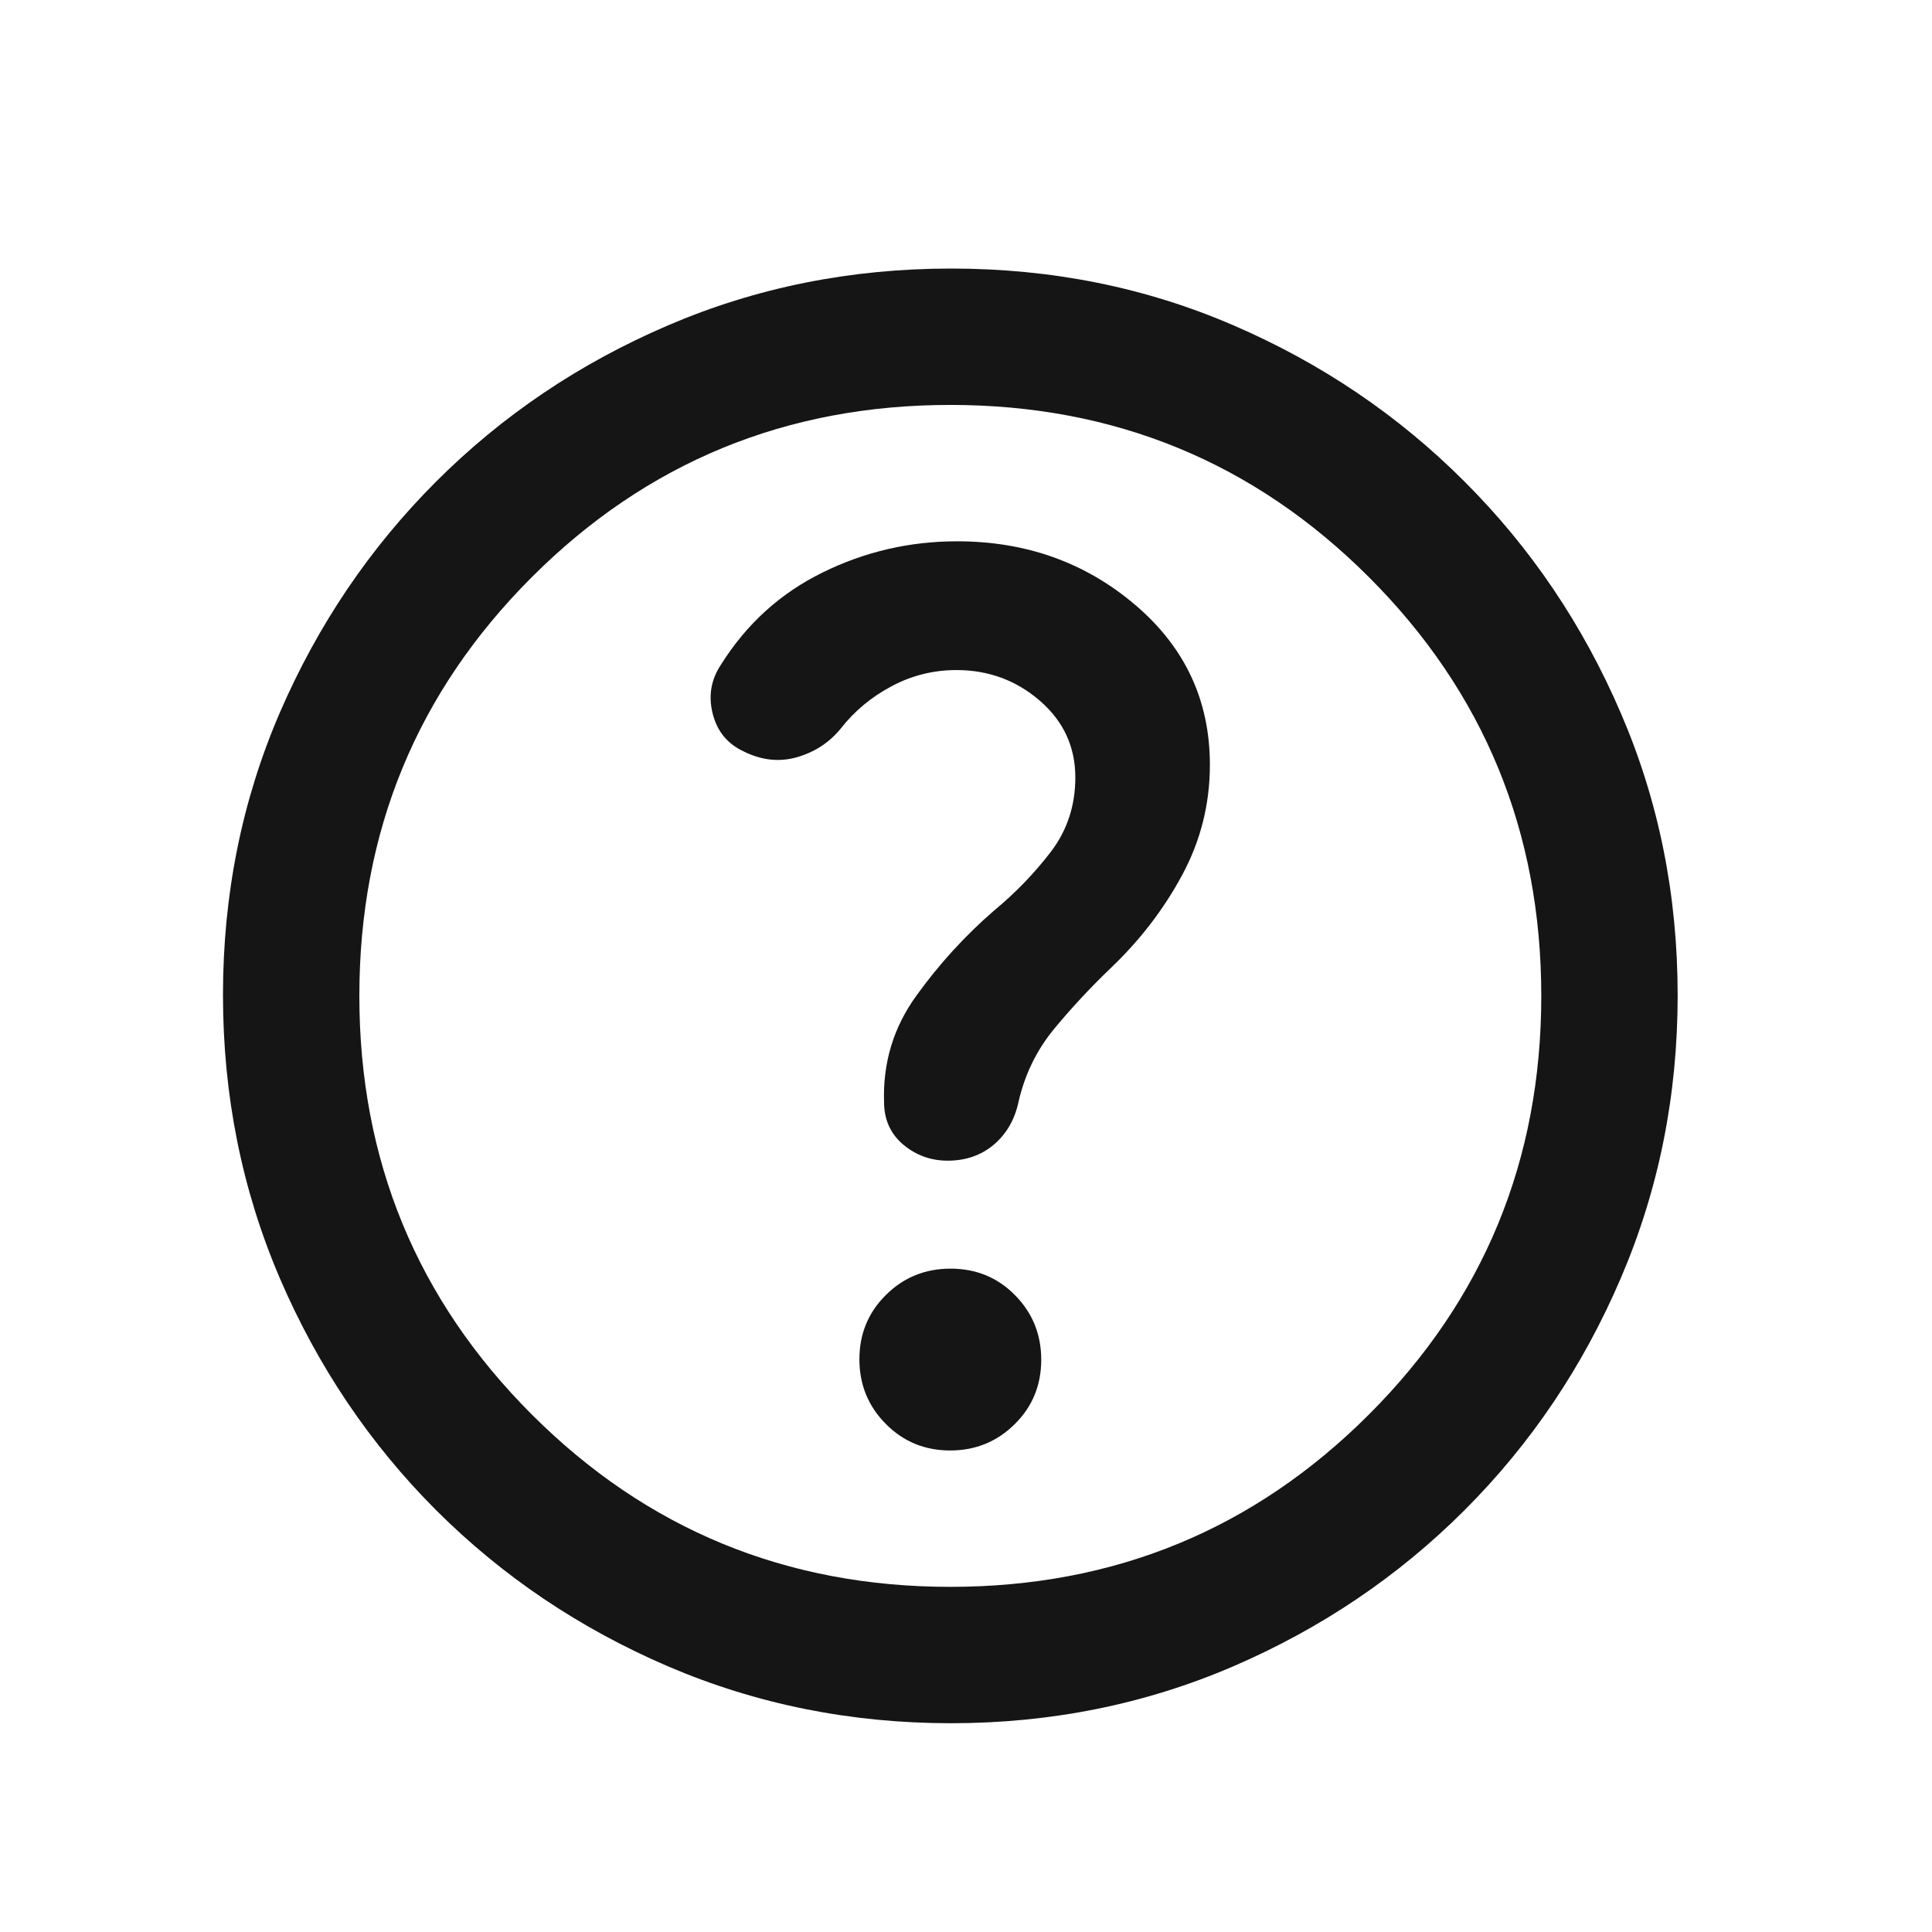 <svg width="17" height="17" viewBox="0 0 17 17" fill="none" xmlns="http://www.w3.org/2000/svg">
<mask id="mask0_63_768" style="mask-type:alpha" maskUnits="userSpaceOnUse" x="0" y="0" width="17" height="17">
<rect x="0.362" y="0.763" width="16" height="16" fill="#D9D9D9"/>
</mask>
<g mask="url(#mask0_63_768)">
<path d="M8.361 12.763C8.584 12.763 8.774 12.685 8.929 12.531C9.085 12.377 9.162 12.188 9.162 11.964C9.162 11.741 9.085 11.552 8.931 11.396C8.777 11.24 8.588 11.163 8.364 11.163C8.141 11.163 7.951 11.24 7.796 11.394C7.64 11.548 7.562 11.737 7.562 11.961C7.562 12.184 7.64 12.374 7.794 12.529C7.948 12.685 8.137 12.763 8.361 12.763ZM8.367 15.163C7.486 15.163 6.657 14.996 5.879 14.663C5.101 14.329 4.421 13.871 3.837 13.288C3.254 12.704 2.796 12.024 2.462 11.247C2.129 10.469 1.962 9.639 1.962 8.755C1.962 7.871 2.129 7.043 2.462 6.271C2.796 5.499 3.254 4.821 3.837 4.238C4.421 3.654 5.101 3.196 5.878 2.863C6.656 2.529 7.486 2.363 8.37 2.363C9.254 2.363 10.082 2.529 10.854 2.863C11.626 3.196 12.304 3.654 12.887 4.238C13.471 4.821 13.929 5.5 14.262 6.275C14.596 7.049 14.762 7.877 14.762 8.758C14.762 9.639 14.596 10.468 14.262 11.246C13.929 12.024 13.471 12.704 12.887 13.288C12.304 13.871 11.625 14.329 10.85 14.663C10.076 14.996 9.248 15.163 8.367 15.163ZM8.362 13.963C9.807 13.963 11.035 13.457 12.046 12.446C13.057 11.435 13.562 10.207 13.562 8.763C13.562 7.318 13.057 6.09 12.046 5.079C11.035 4.068 9.807 3.563 8.362 3.563C6.918 3.563 5.69 4.068 4.679 5.079C3.668 6.09 3.162 7.318 3.162 8.763C3.162 10.207 3.668 11.435 4.679 12.446C5.69 13.457 6.918 13.963 8.362 13.963ZM8.416 5.896C8.697 5.896 8.942 5.986 9.15 6.166C9.358 6.346 9.462 6.571 9.462 6.841C9.462 7.089 9.39 7.307 9.246 7.496C9.101 7.685 8.935 7.857 8.746 8.013C8.49 8.235 8.262 8.485 8.062 8.763C7.862 9.04 7.768 9.351 7.779 9.696C7.779 9.851 7.835 9.976 7.947 10.071C8.059 10.165 8.19 10.213 8.339 10.213C8.499 10.213 8.635 10.165 8.746 10.071C8.857 9.976 8.929 9.851 8.962 9.696C9.018 9.451 9.124 9.236 9.279 9.049C9.435 8.861 9.601 8.683 9.779 8.513C10.035 8.268 10.243 7.996 10.404 7.696C10.565 7.396 10.646 7.074 10.646 6.729C10.646 6.163 10.426 5.693 9.987 5.321C9.549 4.949 9.027 4.763 8.422 4.763C8.005 4.763 7.61 4.854 7.237 5.038C6.865 5.221 6.567 5.492 6.343 5.85C6.256 5.981 6.232 6.124 6.271 6.279C6.31 6.435 6.401 6.546 6.546 6.613C6.701 6.69 6.857 6.707 7.012 6.663C7.168 6.618 7.296 6.535 7.396 6.413C7.518 6.257 7.668 6.132 7.846 6.038C8.024 5.943 8.214 5.896 8.416 5.896Z" fill="#151515"/>
</g>
</svg>
